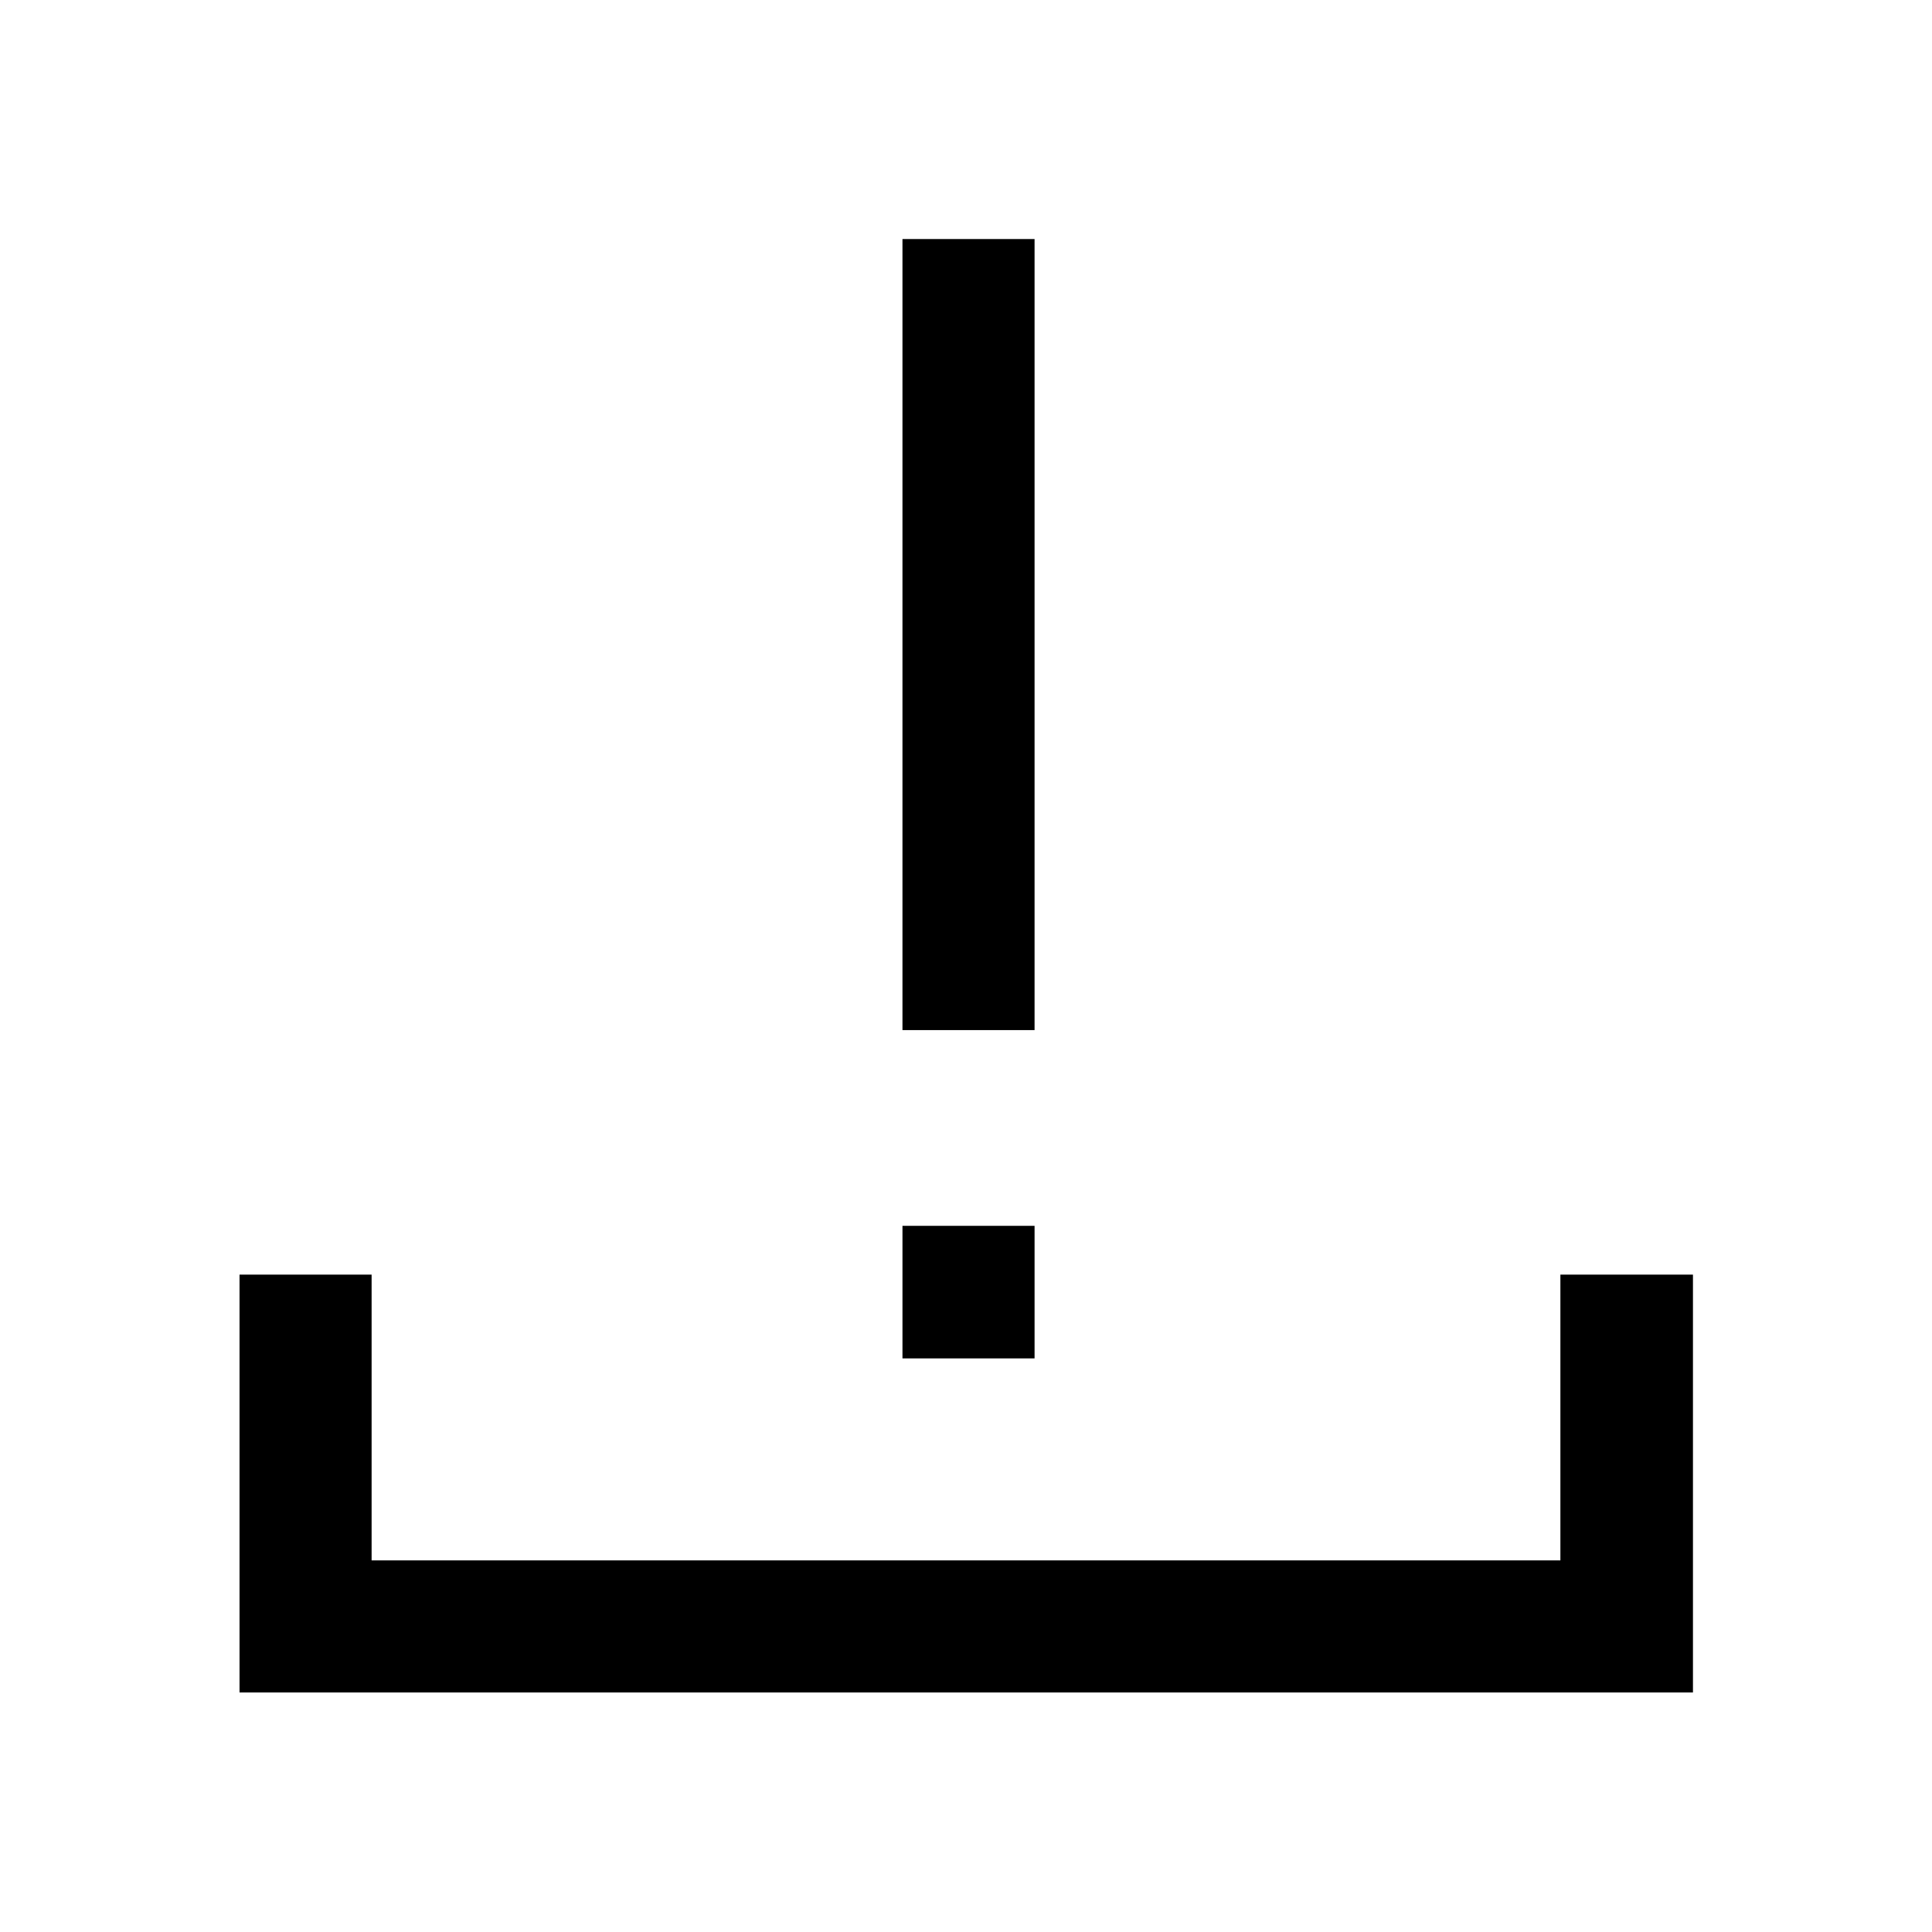 <svg xmlns="http://www.w3.org/2000/svg" height="48" viewBox="0 -960 960 960" width="48"><path d="M448.43-448.15v-393.07h65.64v393.07h-65.64ZM119.02-119.02v-207.63h65.63v142h590.7v-142h65.87v207.63h-722.2Zm329.41-166v-65.87h65.64v65.87h-65.64Z"/></svg>